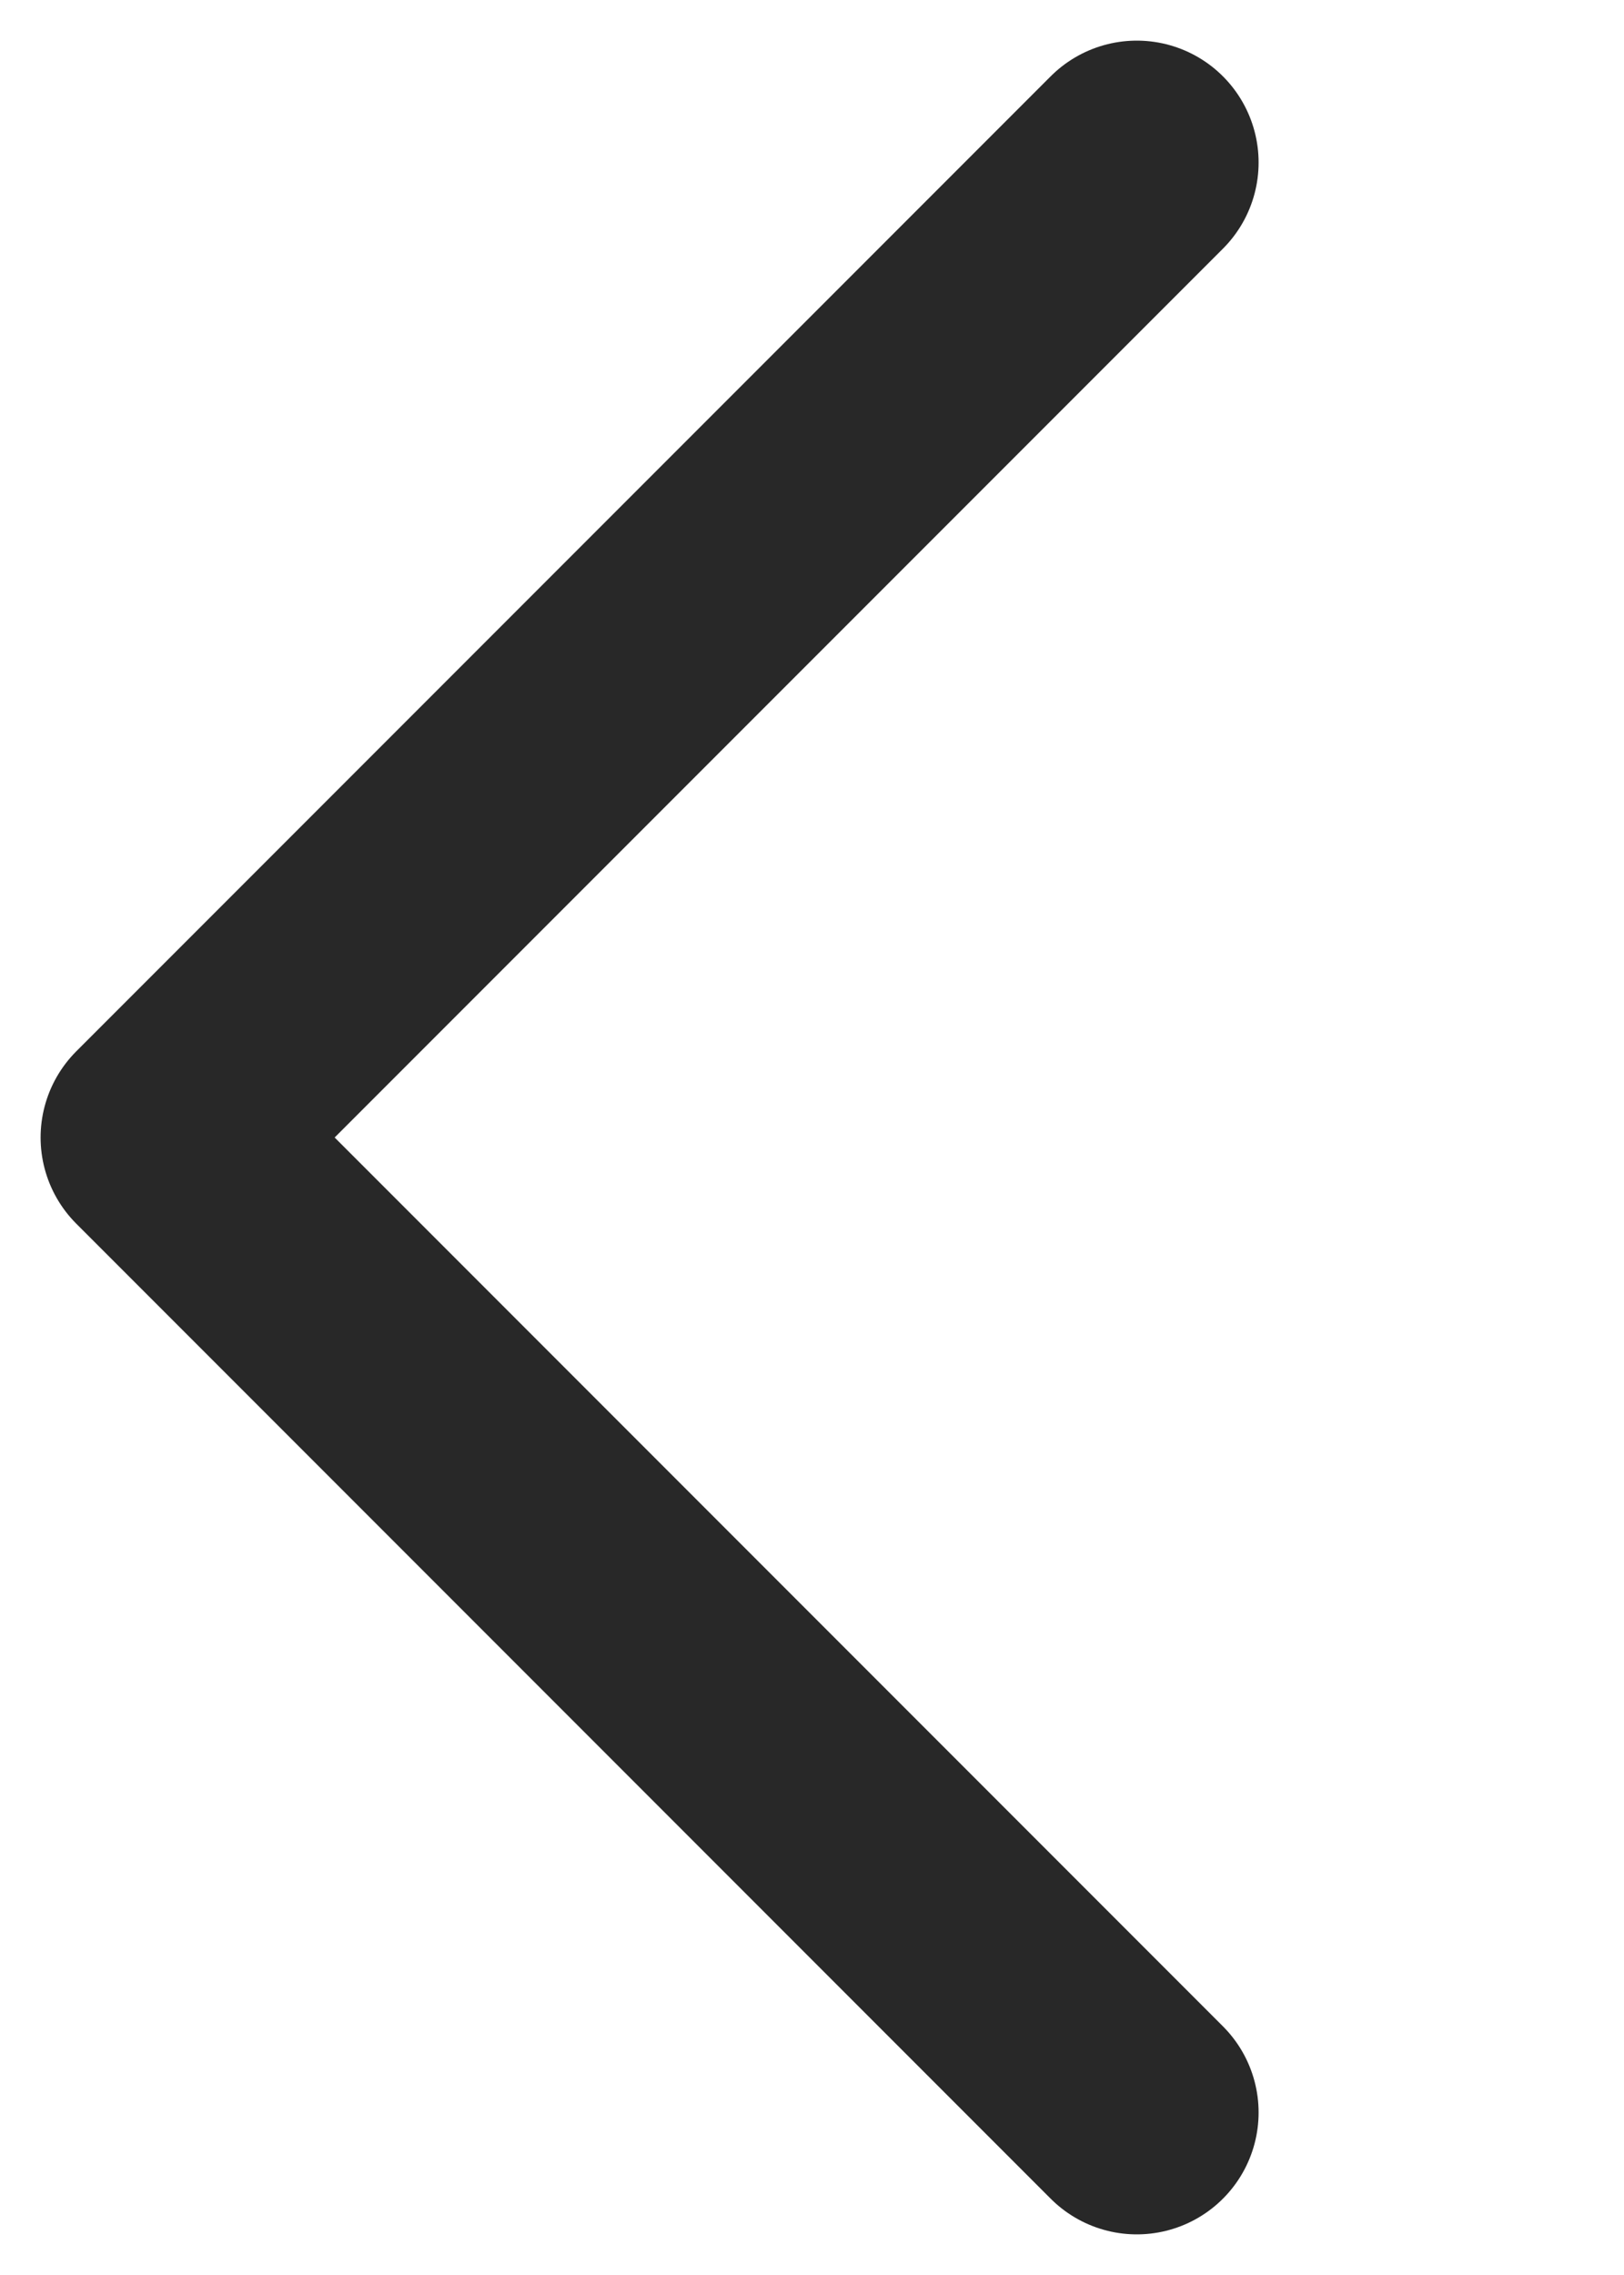 <svg width="10" height="14" xmlns="http://www.w3.org/2000/svg" fill="none">
 <g>
  <title>Layer 1</title>
  <path transform="rotate(180 4 7)" d="m1,13l6,-6l-6,-6" stroke="#282828" stroke-width="1.5" stroke-linecap="round" stroke-linejoin="round" id="svg_1"/>
 </g>

</svg>